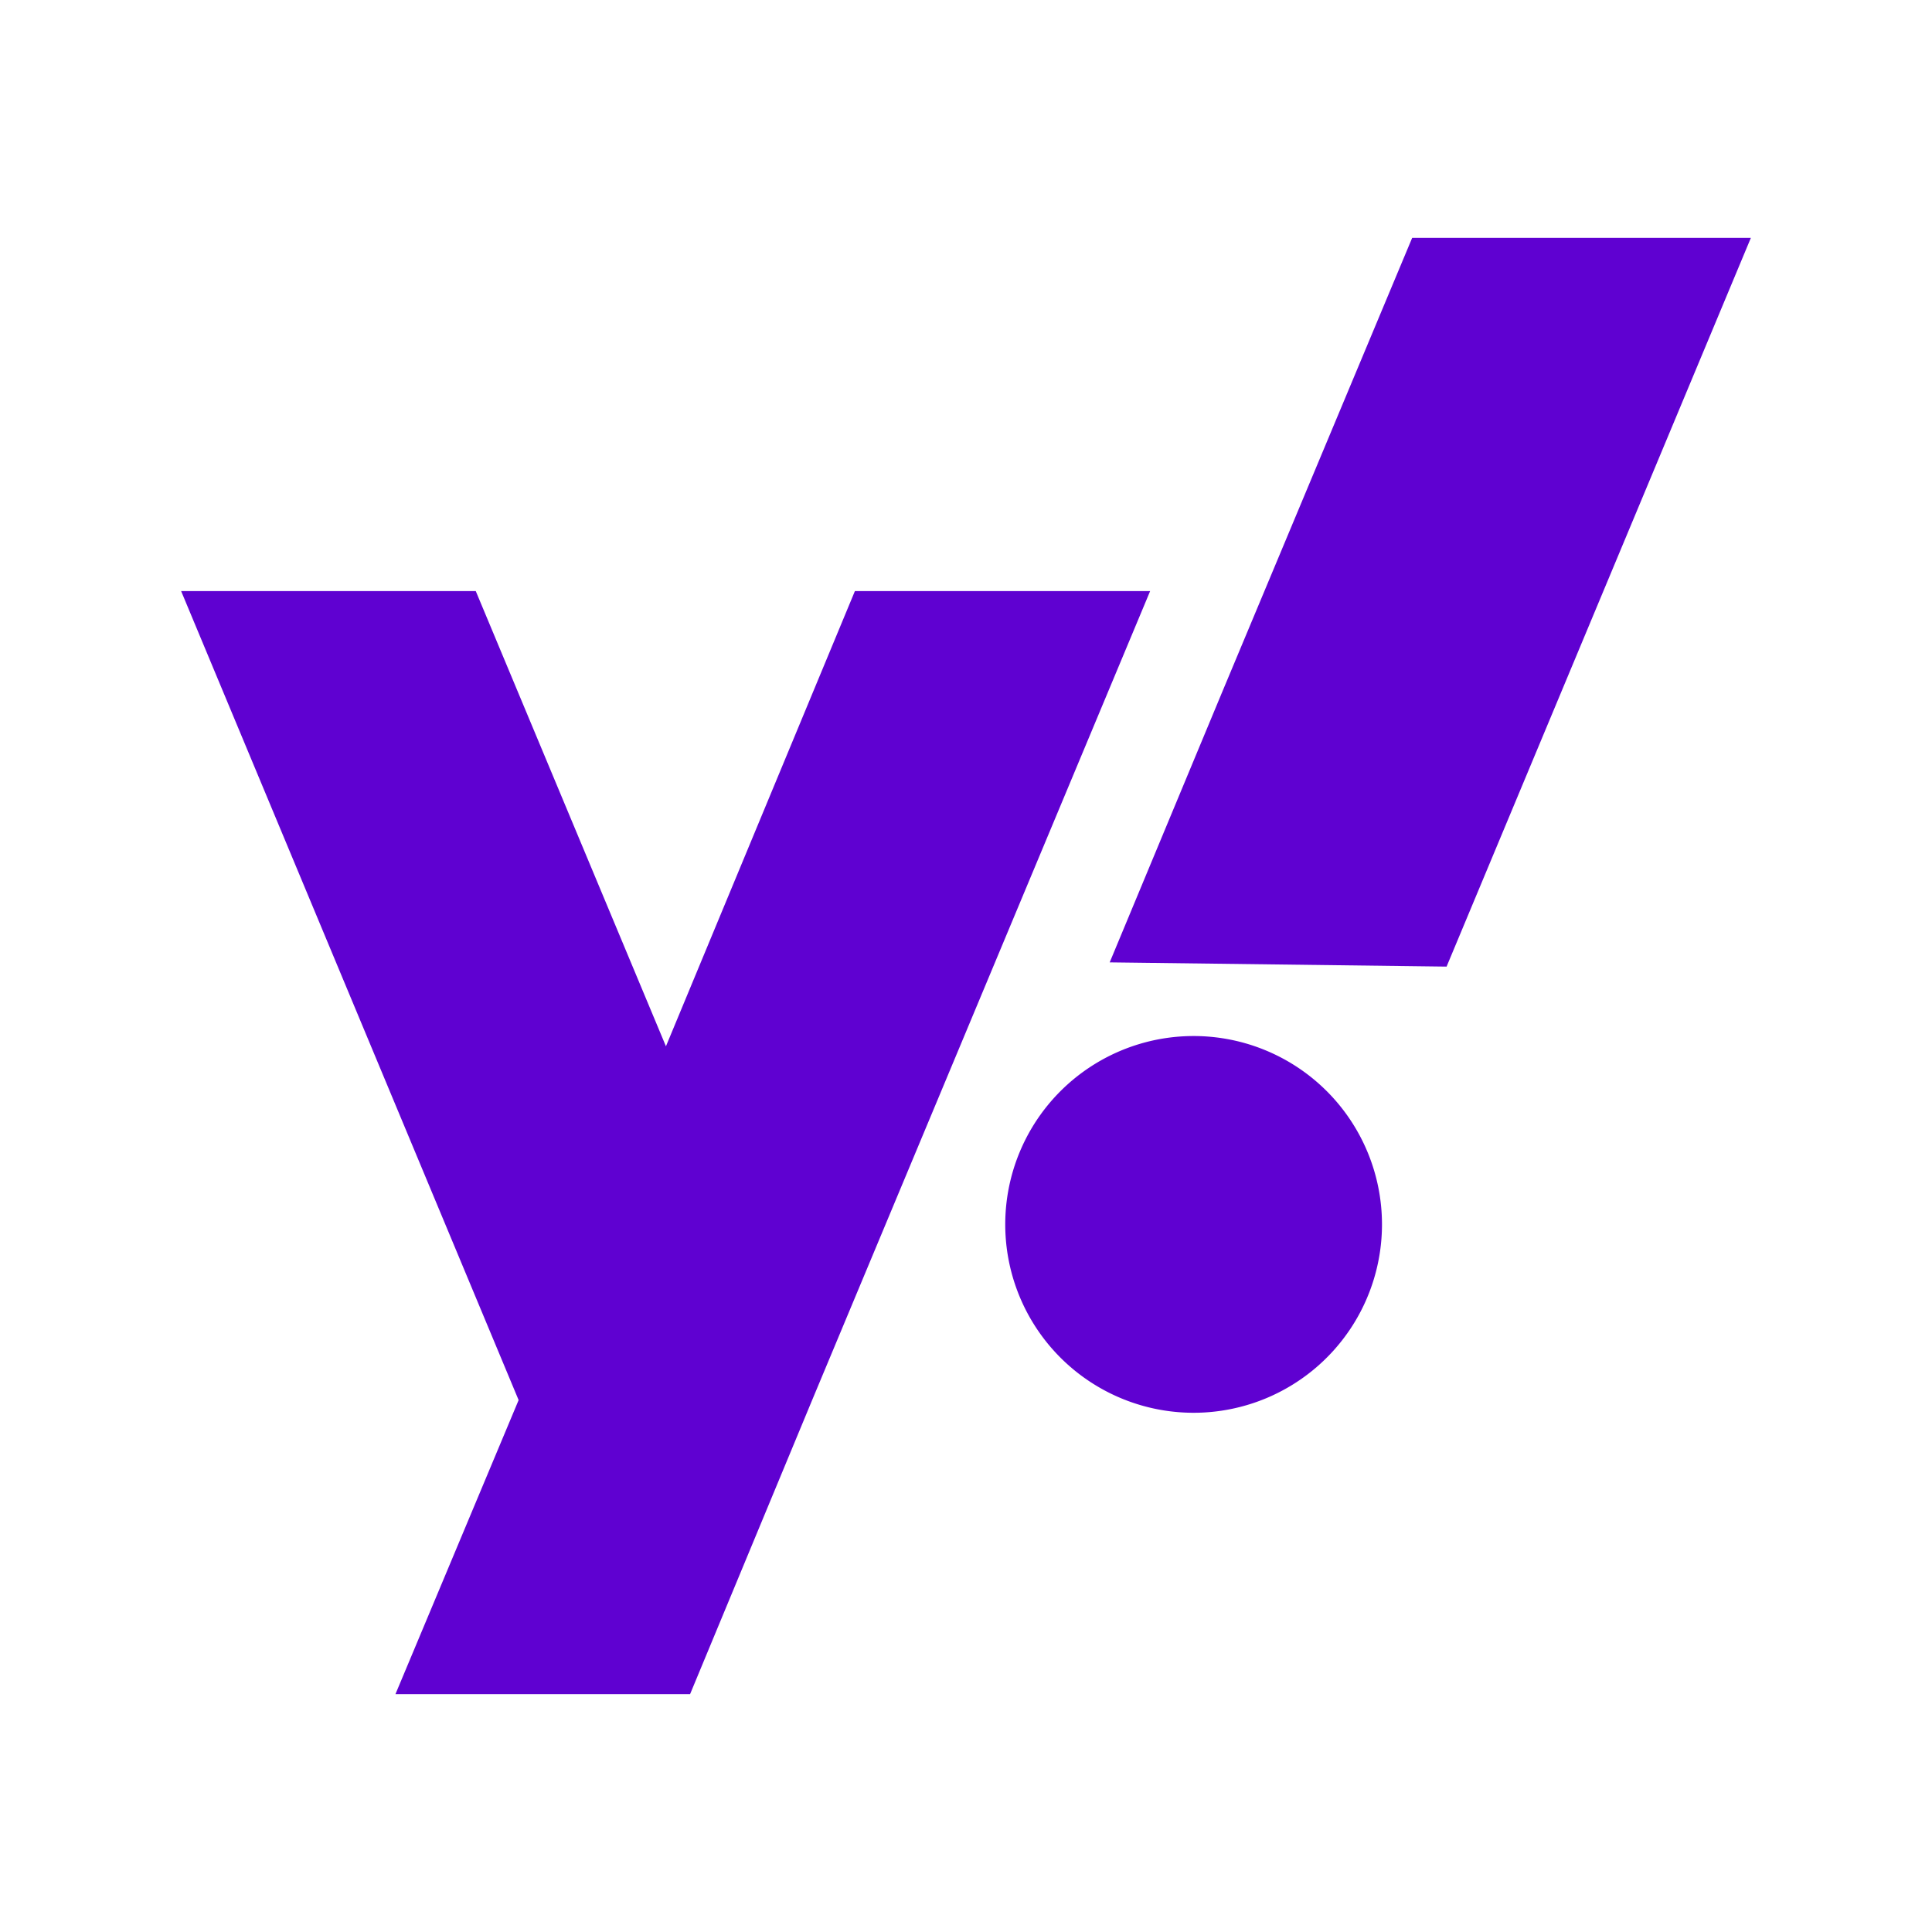 <svg viewBox="0 0 32 32" xmlns="http://www.w3.org/2000/svg"><g fill="#5f01d1"><path d="m14.16 9.79-3.13 7.54-3.15-7.54h-4.88l5.59 13.4-2.04 4.87h4.06.82l2.03-4.89 5.59-13.38z"/><path d="m23.39 3.94-3.15 7.53-1.86 4.47 5.58.07 5.04-12.07z"/><path d="m19.78 17.16a3.12 3.12 0 1 0 3.11 3.12 3.12 3.12 0 0 0 -3.11-3.12z"/></g></svg>